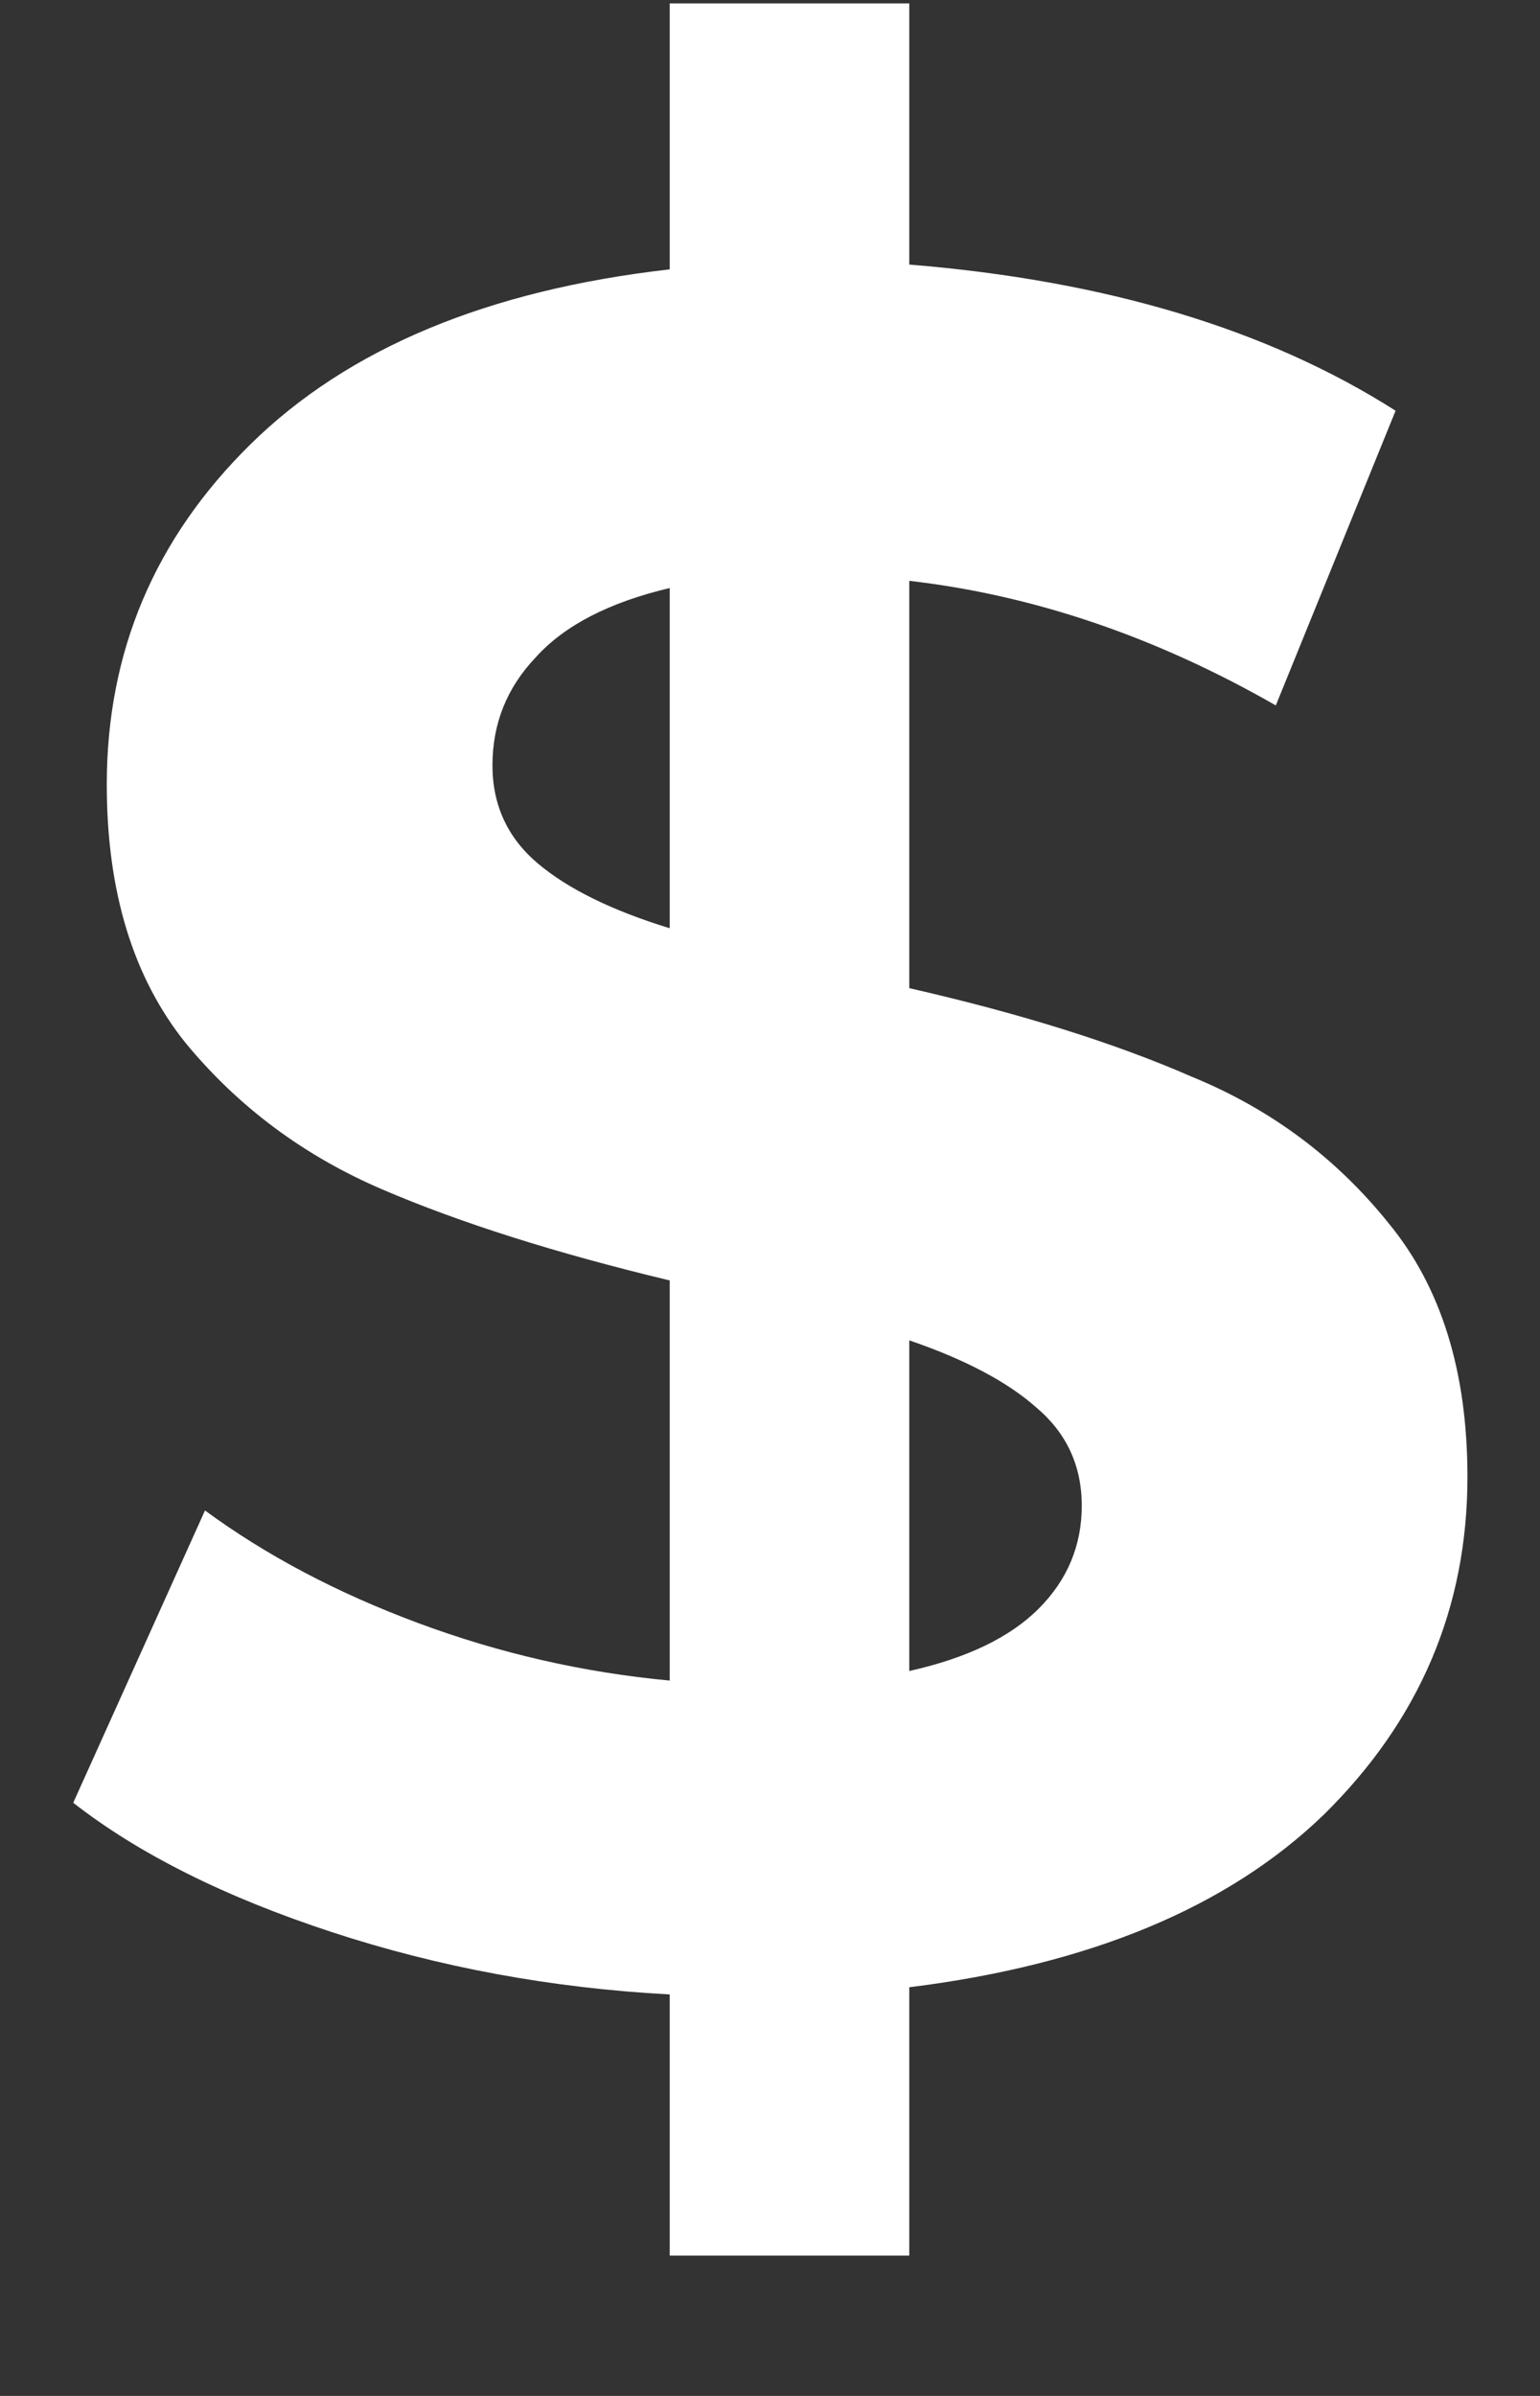 <svg width="9" height="14" viewBox="0 0 9 14" fill="none"  xmlns="http://www.w3.org/2000/svg">
<rect x="0" y="0" width="9" height="14" fill="#333333" stroke="none"/>
<path d="M8.576 8.63C8.576 9.395 8.296 10.053 7.736 10.604C7.176 11.145 6.369 11.481 5.314 11.612V13.18H3.914V11.654C3.223 11.617 2.565 11.495 1.94 11.29C1.315 11.085 0.811 10.833 0.428 10.534L1.198 8.826C1.553 9.087 1.968 9.307 2.444 9.484C2.92 9.661 3.41 9.773 3.914 9.82V7.482C3.251 7.323 2.691 7.146 2.234 6.95C1.777 6.754 1.394 6.469 1.086 6.096C0.778 5.713 0.624 5.209 0.624 4.584C0.624 3.809 0.904 3.147 1.464 2.596C2.033 2.036 2.85 1.695 3.914 1.574V0.02H5.314V1.546C6.462 1.639 7.409 1.924 8.156 2.4L7.456 4.122C6.756 3.721 6.042 3.478 5.314 3.394V5.774C5.967 5.923 6.518 6.096 6.966 6.292C7.423 6.479 7.806 6.763 8.114 7.146C8.422 7.519 8.576 8.014 8.576 8.63ZM2.878 4.472C2.878 4.705 2.967 4.897 3.144 5.046C3.321 5.195 3.578 5.321 3.914 5.424V3.436C3.559 3.52 3.298 3.655 3.13 3.842C2.962 4.019 2.878 4.229 2.878 4.472ZM5.314 9.764C5.65 9.689 5.902 9.568 6.07 9.4C6.238 9.232 6.322 9.031 6.322 8.798C6.322 8.565 6.233 8.373 6.056 8.224C5.888 8.075 5.641 7.944 5.314 7.832V9.764Z" fill="white"/>
</svg>
